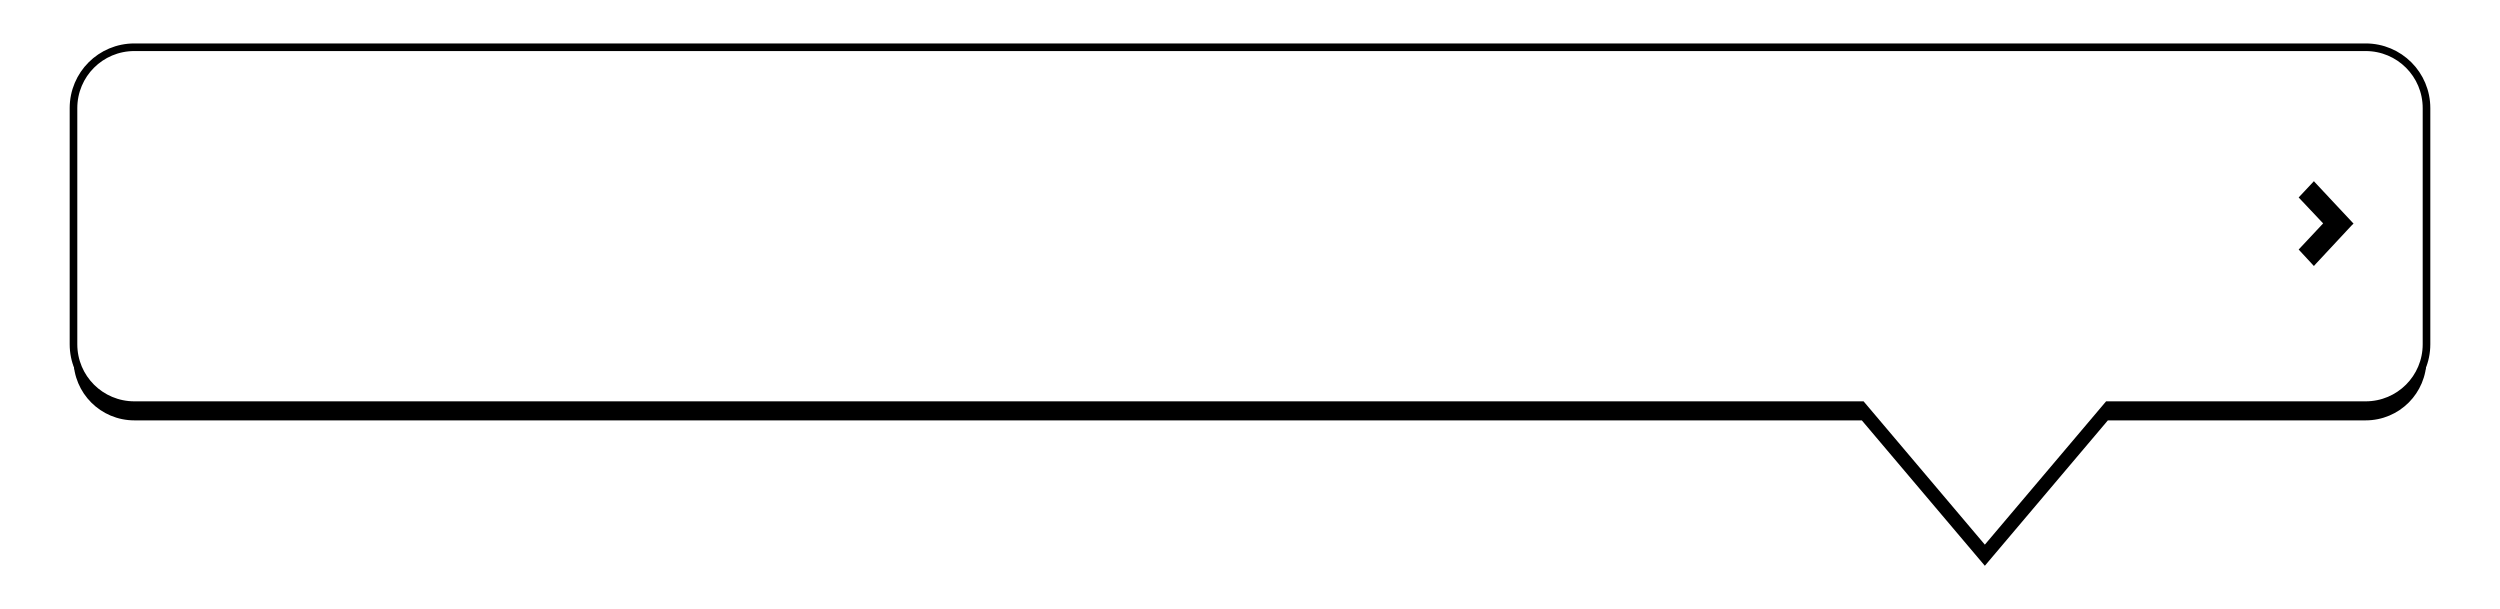 <?xml version="1.0" encoding="UTF-8" standalone="no"?>
<!-- Created with Inkscape (http://www.inkscape.org/) -->
<svg
   xmlns:dc="http://purl.org/dc/elements/1.1/"
   xmlns:cc="http://creativecommons.org/ns#"
   xmlns:rdf="http://www.w3.org/1999/02/22-rdf-syntax-ns#"
   xmlns:svg="http://www.w3.org/2000/svg"
   xmlns="http://www.w3.org/2000/svg"
   xmlns:xlink="http://www.w3.org/1999/xlink"
   xmlns:sodipodi="http://sodipodi.sourceforge.net/DTD/sodipodi-0.dtd"
   xmlns:inkscape="http://www.inkscape.org/namespaces/inkscape"
   width="328.302"
   height="80"
   id="svg2542"
   sodipodi:version="0.32"
   inkscape:version="0.46"
   version="1.0"
   sodipodi:docname="CalloutBubble.svg"
   inkscape:output_extension="org.inkscape.output.svg.inkscape">
  <defs
     id="defs2544">
    <filter
       inkscape:collect="always"
       id="filter4541">
      <feGaussianBlur
         inkscape:collect="always"
         stdDeviation="2.617"
         id="feGaussianBlur4543" />
    </filter>
    <linearGradient
       inkscape:collect="always"
       id="linearGradient4561">
      <stop
         style="stop-color:#408dea;stop-opacity:1"
         offset="0"
         id="stop4563" />
      <stop
         style="stop-color:#2a62da;stop-opacity:1"
         offset="1"
         id="stop4565" />
    </linearGradient>
    <linearGradient
       inkscape:collect="always"
       xlink:href="#linearGradient4561"
       id="linearGradient4801"
       gradientUnits="userSpaceOnUse"
       x1="6"
       y1="511.703"
       x2="6"
       y2="562.25"
       gradientTransform="translate(213.75,27.964)" />
    <inkscape:perspective
       sodipodi:type="inkscape:persp3d"
       inkscape:vp_x="0 : 526.18109 : 1"
       inkscape:vp_y="0 : 1000 : 0"
       inkscape:vp_z="744.09448 : 526.18109 : 1"
       inkscape:persp3d-origin="372.04724 : 350.78739 : 1"
       id="perspective2550" />
    <linearGradient
       inkscape:collect="always"
       xlink:href="#linearGradient4561"
       id="linearGradient2584"
       gradientUnits="userSpaceOnUse"
       gradientTransform="translate(213.75,27.964)"
       x1="6"
       y1="511.703"
       x2="6"
       y2="562.25" />
  </defs>
  <sodipodi:namedview
     id="base"
     pagecolor="#ffffff"
     bordercolor="#666666"
     borderopacity="1.0"
     inkscape:pageopacity="0.0"
     inkscape:pageshadow="2"
     inkscape:zoom="1"
     inkscape:cx="215"
     inkscape:cy="40"
     inkscape:document-units="px"
     inkscape:current-layer="layer1"
     showgrid="false"
     inkscape:window-width="640"
     inkscape:window-height="701"
     inkscape:window-x="20"
     inkscape:window-y="42" />
  <g
     inkscape:label="Livello 1"
     inkscape:groupmode="layer"
     id="layer1"
     transform="translate(-215.849,-446.362)">
    <rect
       style="opacity:1;fill:#f2f2f2;fill-opacity:1;fill-rule:nonzero;stroke:none;stroke-width:1;stroke-linecap:butt;stroke-linejoin:miter;marker:none;marker-start:none;marker-mid:none;marker-end:none;stroke-miterlimit:4;stroke-dasharray:none;stroke-dashoffset:0;stroke-opacity:1;visibility:visible;display:inline;overflow:visible;enable-background:accumulate"
       id="rect2586"
       width="328.302"
       height="80"
       x="215.849"
       y="566.362"
       rx="0"
       ry="0" />
    <g
       id="g2572"
       transform="translate(4.75,-4.398)">
      <path
         style="opacity:1;fill:#000000;fill-opacity:1;fill-rule:nonzero;stroke:none;stroke-width:1;stroke-linecap:butt;stroke-linejoin:miter;marker:none;marker-start:none;marker-mid:none;marker-end:none;stroke-miterlimit:4;stroke-dasharray:none;stroke-dashoffset:0;stroke-opacity:1;visibility:visible;display:inline;overflow:visible;filter:url(#filter4541);enable-background:accumulate"
         d="M 228.75,458.964 C 224.318,458.964 220.75,462.532 220.75,466.964 L 220.75,497.964 C 220.75,502.396 224.318,505.964 228.75,505.964 L 455.594,505.964 L 471.75,525.058 L 487.906,505.964 L 521.75,505.964 C 526.182,505.964 529.75,502.396 529.75,497.964 L 529.75,466.964 C 529.75,462.532 526.182,458.964 521.75,458.964 L 228.75,458.964 z"
         id="path4773" />
      <path
         id="path4775"
         d="M 228.75,456.964 C 224.318,456.964 220.75,460.532 220.75,464.964 L 220.75,495.964 C 220.75,500.396 224.318,503.964 228.75,503.964 L 455.594,503.964 L 471.75,523.058 L 487.906,503.964 L 521.75,503.964 C 526.182,503.964 529.75,500.396 529.75,495.964 L 529.75,464.964 C 529.75,460.532 526.182,456.964 521.75,456.964 L 228.75,456.964 z"
         style="opacity:1;fill:#ffffff;fill-opacity:1;fill-rule:nonzero;stroke:#000000;stroke-width:1;stroke-linecap:butt;stroke-linejoin:miter;marker:none;marker-start:none;marker-mid:none;marker-end:none;stroke-miterlimit:4;stroke-dasharray:none;stroke-dashoffset:0;stroke-opacity:1;visibility:visible;display:inline;overflow:visible;enable-background:accumulate" />
      <path
         sodipodi:nodetypes="ccccccccccc"
         id="path4785"
         d="M 514.97,474.546 L 512.961,476.691 L 516.175,480.096 L 512.961,483.528 L 514.97,485.7 L 515.045,485.592 L 519.916,480.364 L 520.167,480.123 L 519.916,479.855 L 515.045,474.654 L 514.97,474.546 z"
         style="fill:#000000;fill-opacity:1;fill-rule:evenodd;stroke:none;stroke-width:1px;stroke-linecap:butt;stroke-linejoin:miter;stroke-opacity:1;display:inline" />
    </g>
    <g
       id="g2577"
       transform="translate(360,-84)">
      <path
         id="path4787"
         d="M 228.25,542.167 C 223.818,542.167 220.25,545.735 220.25,550.167 L 220.25,581.167 C 220.25,585.599 223.818,589.167 228.25,589.167 L 455.094,589.167 L 471.25,608.261 L 487.406,589.167 L 521.25,589.167 C 525.682,589.167 529.25,585.599 529.25,581.167 L 529.25,550.167 C 529.25,545.735 525.682,542.167 521.25,542.167 L 228.25,542.167 z"
         style="opacity:1;fill:#000000;fill-opacity:1;fill-rule:nonzero;stroke:none;stroke-width:1;stroke-linecap:butt;stroke-linejoin:miter;marker:none;marker-start:none;marker-mid:none;marker-end:none;stroke-miterlimit:4;stroke-dasharray:none;stroke-dashoffset:0;stroke-opacity:1;visibility:visible;display:inline;overflow:visible;filter:url(#filter4541);enable-background:accumulate" />
      <path
         style="opacity:1;fill:url(#linearGradient2584);fill-opacity:1;fill-rule:nonzero;stroke:#000000;stroke-width:1;stroke-linecap:butt;stroke-linejoin:miter;marker:none;marker-start:none;marker-mid:none;marker-end:none;stroke-miterlimit:4;stroke-dasharray:none;stroke-dashoffset:0;stroke-opacity:1;visibility:visible;display:inline;overflow:visible;enable-background:accumulate"
         d="M 228.25,540.167 C 223.818,540.167 220.25,543.735 220.25,548.167 L 220.25,579.167 C 220.25,583.599 223.818,587.167 228.25,587.167 L 455.094,587.167 L 471.25,606.261 L 487.406,587.167 L 521.25,587.167 C 525.682,587.167 529.25,583.599 529.25,579.167 L 529.25,548.167 C 529.25,543.735 525.682,540.167 521.25,540.167 L 228.25,540.167 z"
         id="path4789" />
      <path
         style="fill:#ffffff;fill-opacity:1;fill-rule:evenodd;stroke:none;stroke-width:1px;stroke-linecap:butt;stroke-linejoin:miter;stroke-opacity:1;display:inline"
         d="M 514.47,557.75 L 512.461,559.894 L 515.675,563.299 L 512.461,566.731 L 514.47,568.903 L 514.545,568.795 L 519.416,563.567 L 519.667,563.326 L 519.416,563.058 L 514.545,557.857 L 514.47,557.75 z"
         id="path4799"
         sodipodi:nodetypes="ccccccccccc" />
    </g>
  </g>
</svg>
